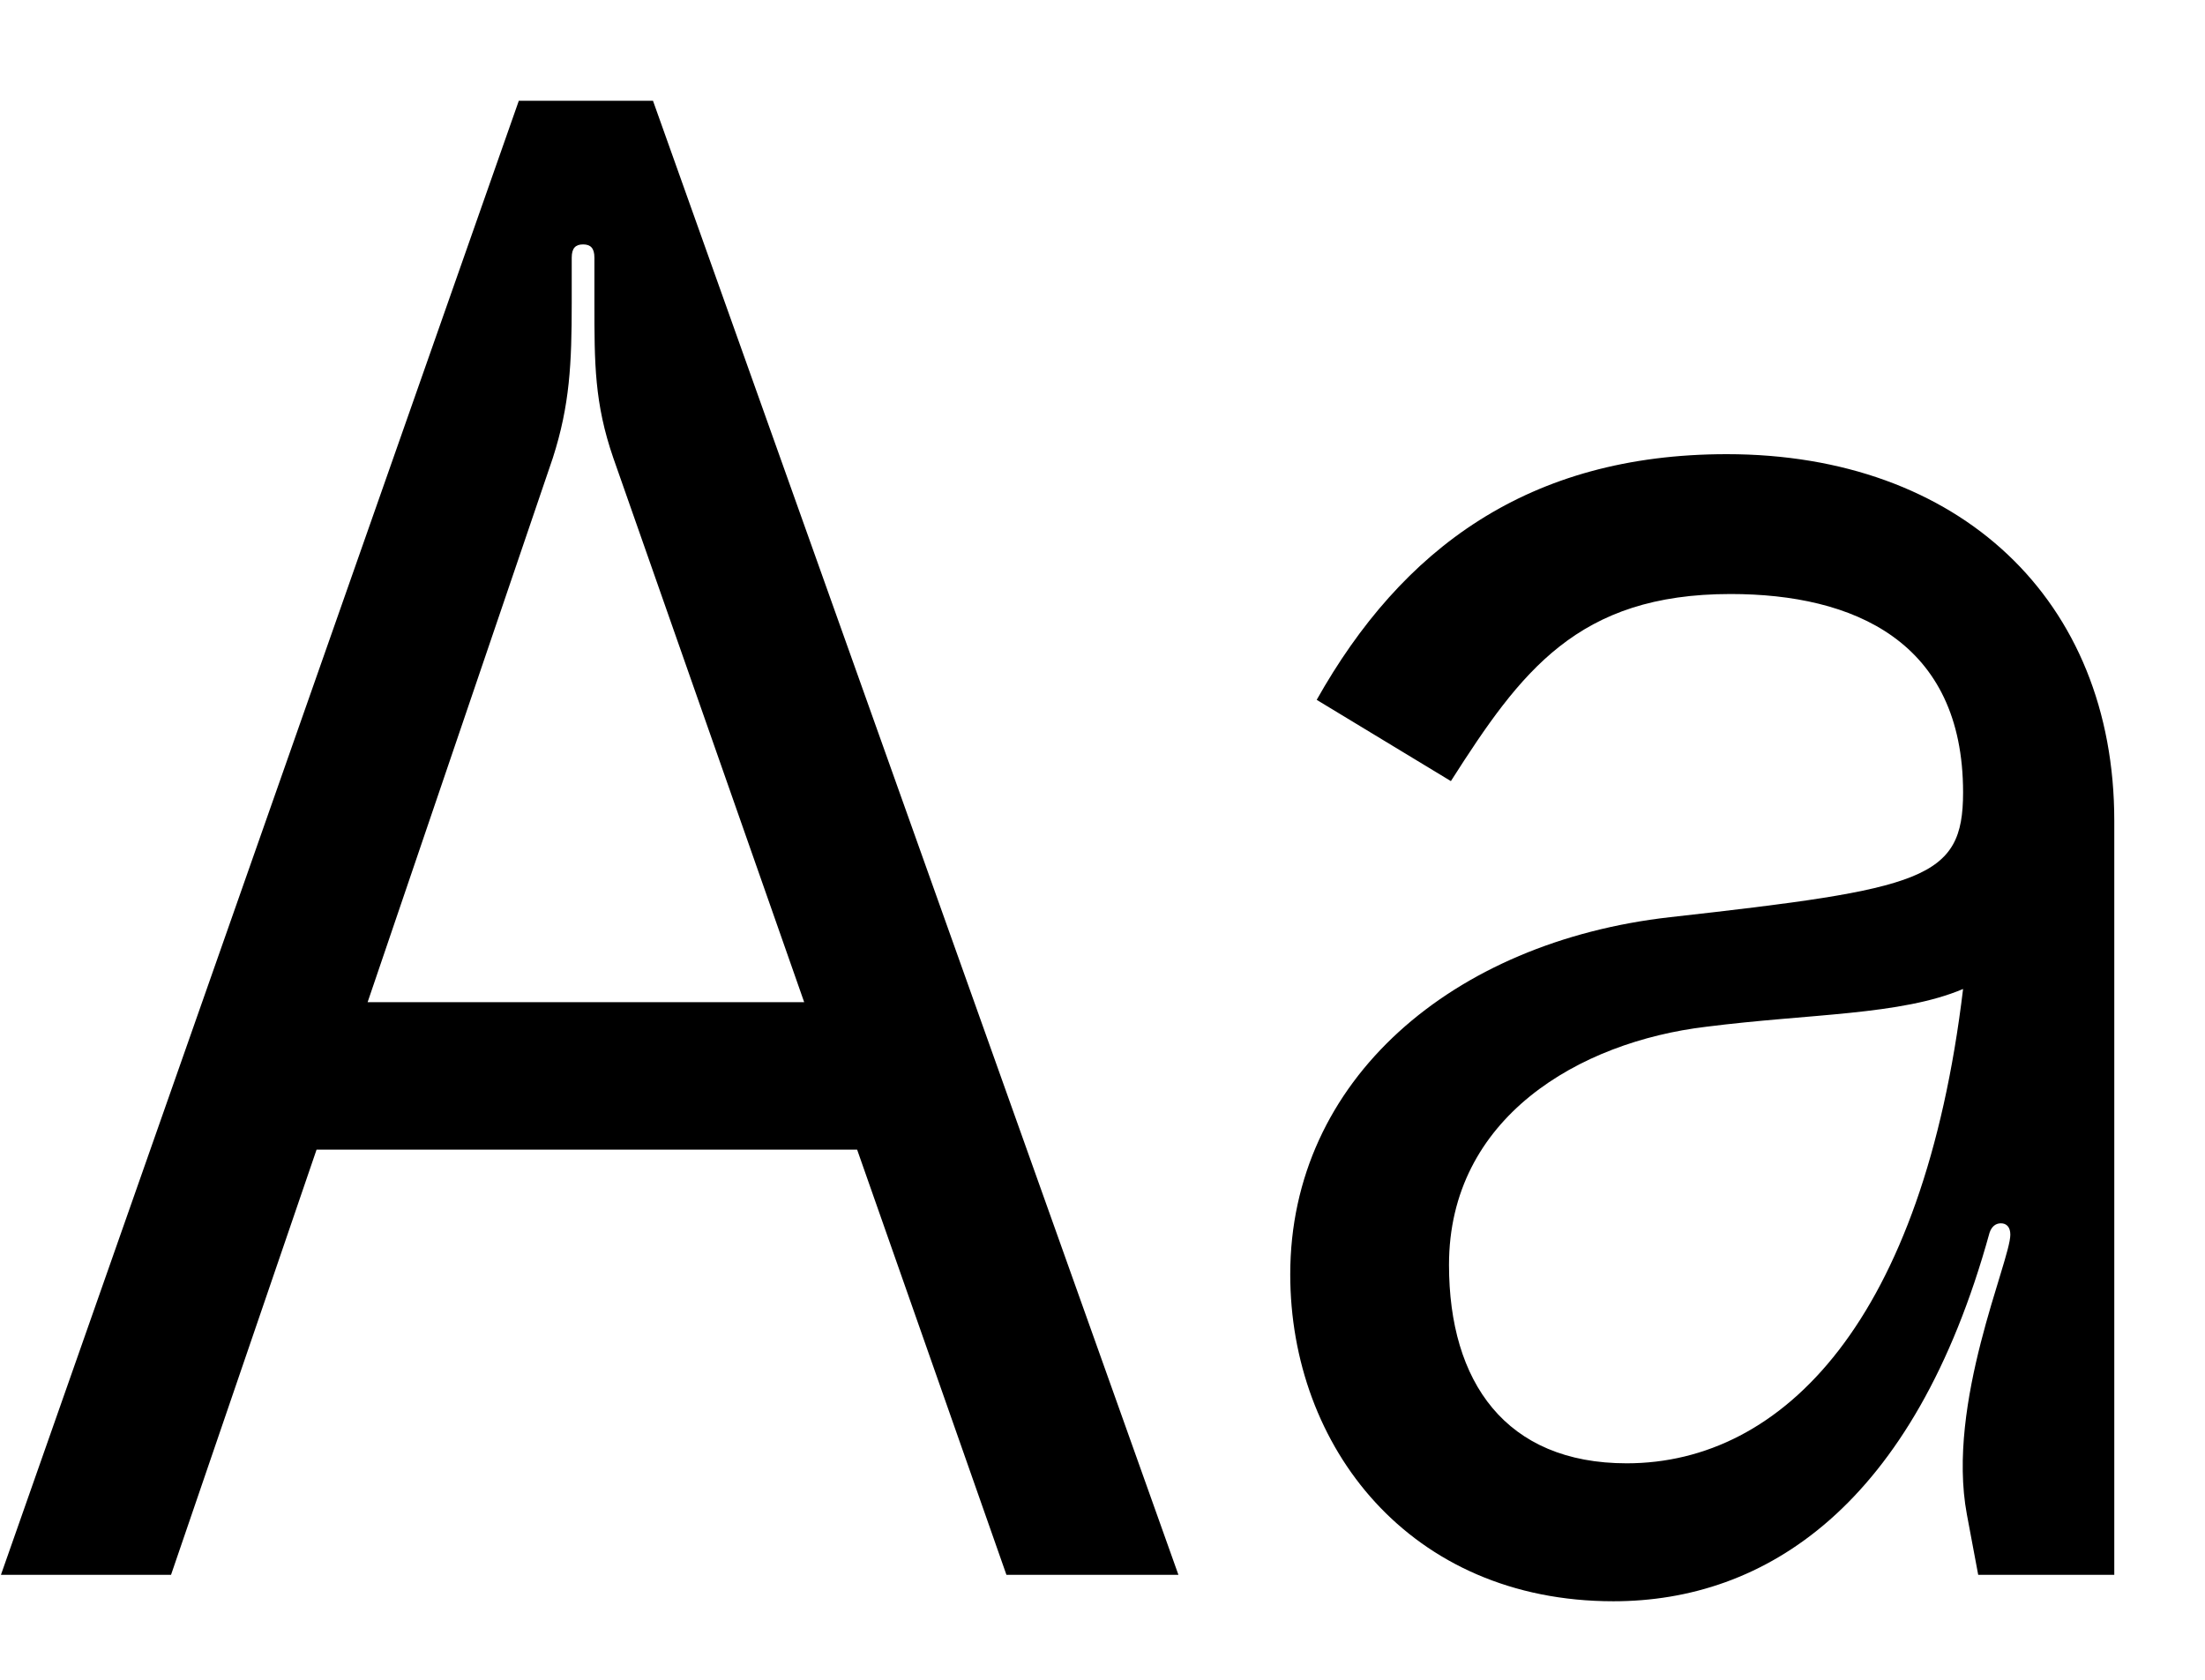 <svg width="21" height="16" viewBox="0 0 21 16" fill="none" xmlns="http://www.w3.org/2000/svg">
<path d="M11.223 15L6.219 0.96H4.941L0.009 15H1.629L3.015 10.95H8.163L9.585 15H11.223ZM5.265 4.362C5.427 3.858 5.445 3.462 5.445 2.886V2.454C5.445 2.364 5.481 2.328 5.553 2.328C5.625 2.328 5.661 2.364 5.661 2.454V2.886C5.661 3.462 5.661 3.84 5.841 4.362L7.659 9.546H3.501L5.265 4.362ZM12.288 12.138C12.288 13.776 13.422 15.252 15.366 15.252C16.806 15.252 18.228 14.352 18.948 11.742C18.966 11.688 19.002 11.652 19.056 11.652C19.11 11.652 19.146 11.688 19.146 11.76C19.146 12.012 18.534 13.362 18.732 14.424L18.84 15H20.136V7.818C20.136 5.712 18.66 4.326 16.446 4.326C14.556 4.326 13.35 5.226 12.54 6.666L13.818 7.44C14.484 6.396 15.024 5.658 16.482 5.658C17.652 5.658 18.696 6.108 18.696 7.548C18.696 8.376 18.318 8.466 15.906 8.736C13.836 8.97 12.288 10.284 12.288 12.138ZM13.8 12.048C13.8 10.644 15.042 9.924 16.248 9.78C17.238 9.654 18.102 9.672 18.696 9.42C18.318 12.57 16.986 13.938 15.492 13.938C14.34 13.938 13.8 13.164 13.8 12.048Z" fill="black"/>
</svg>
